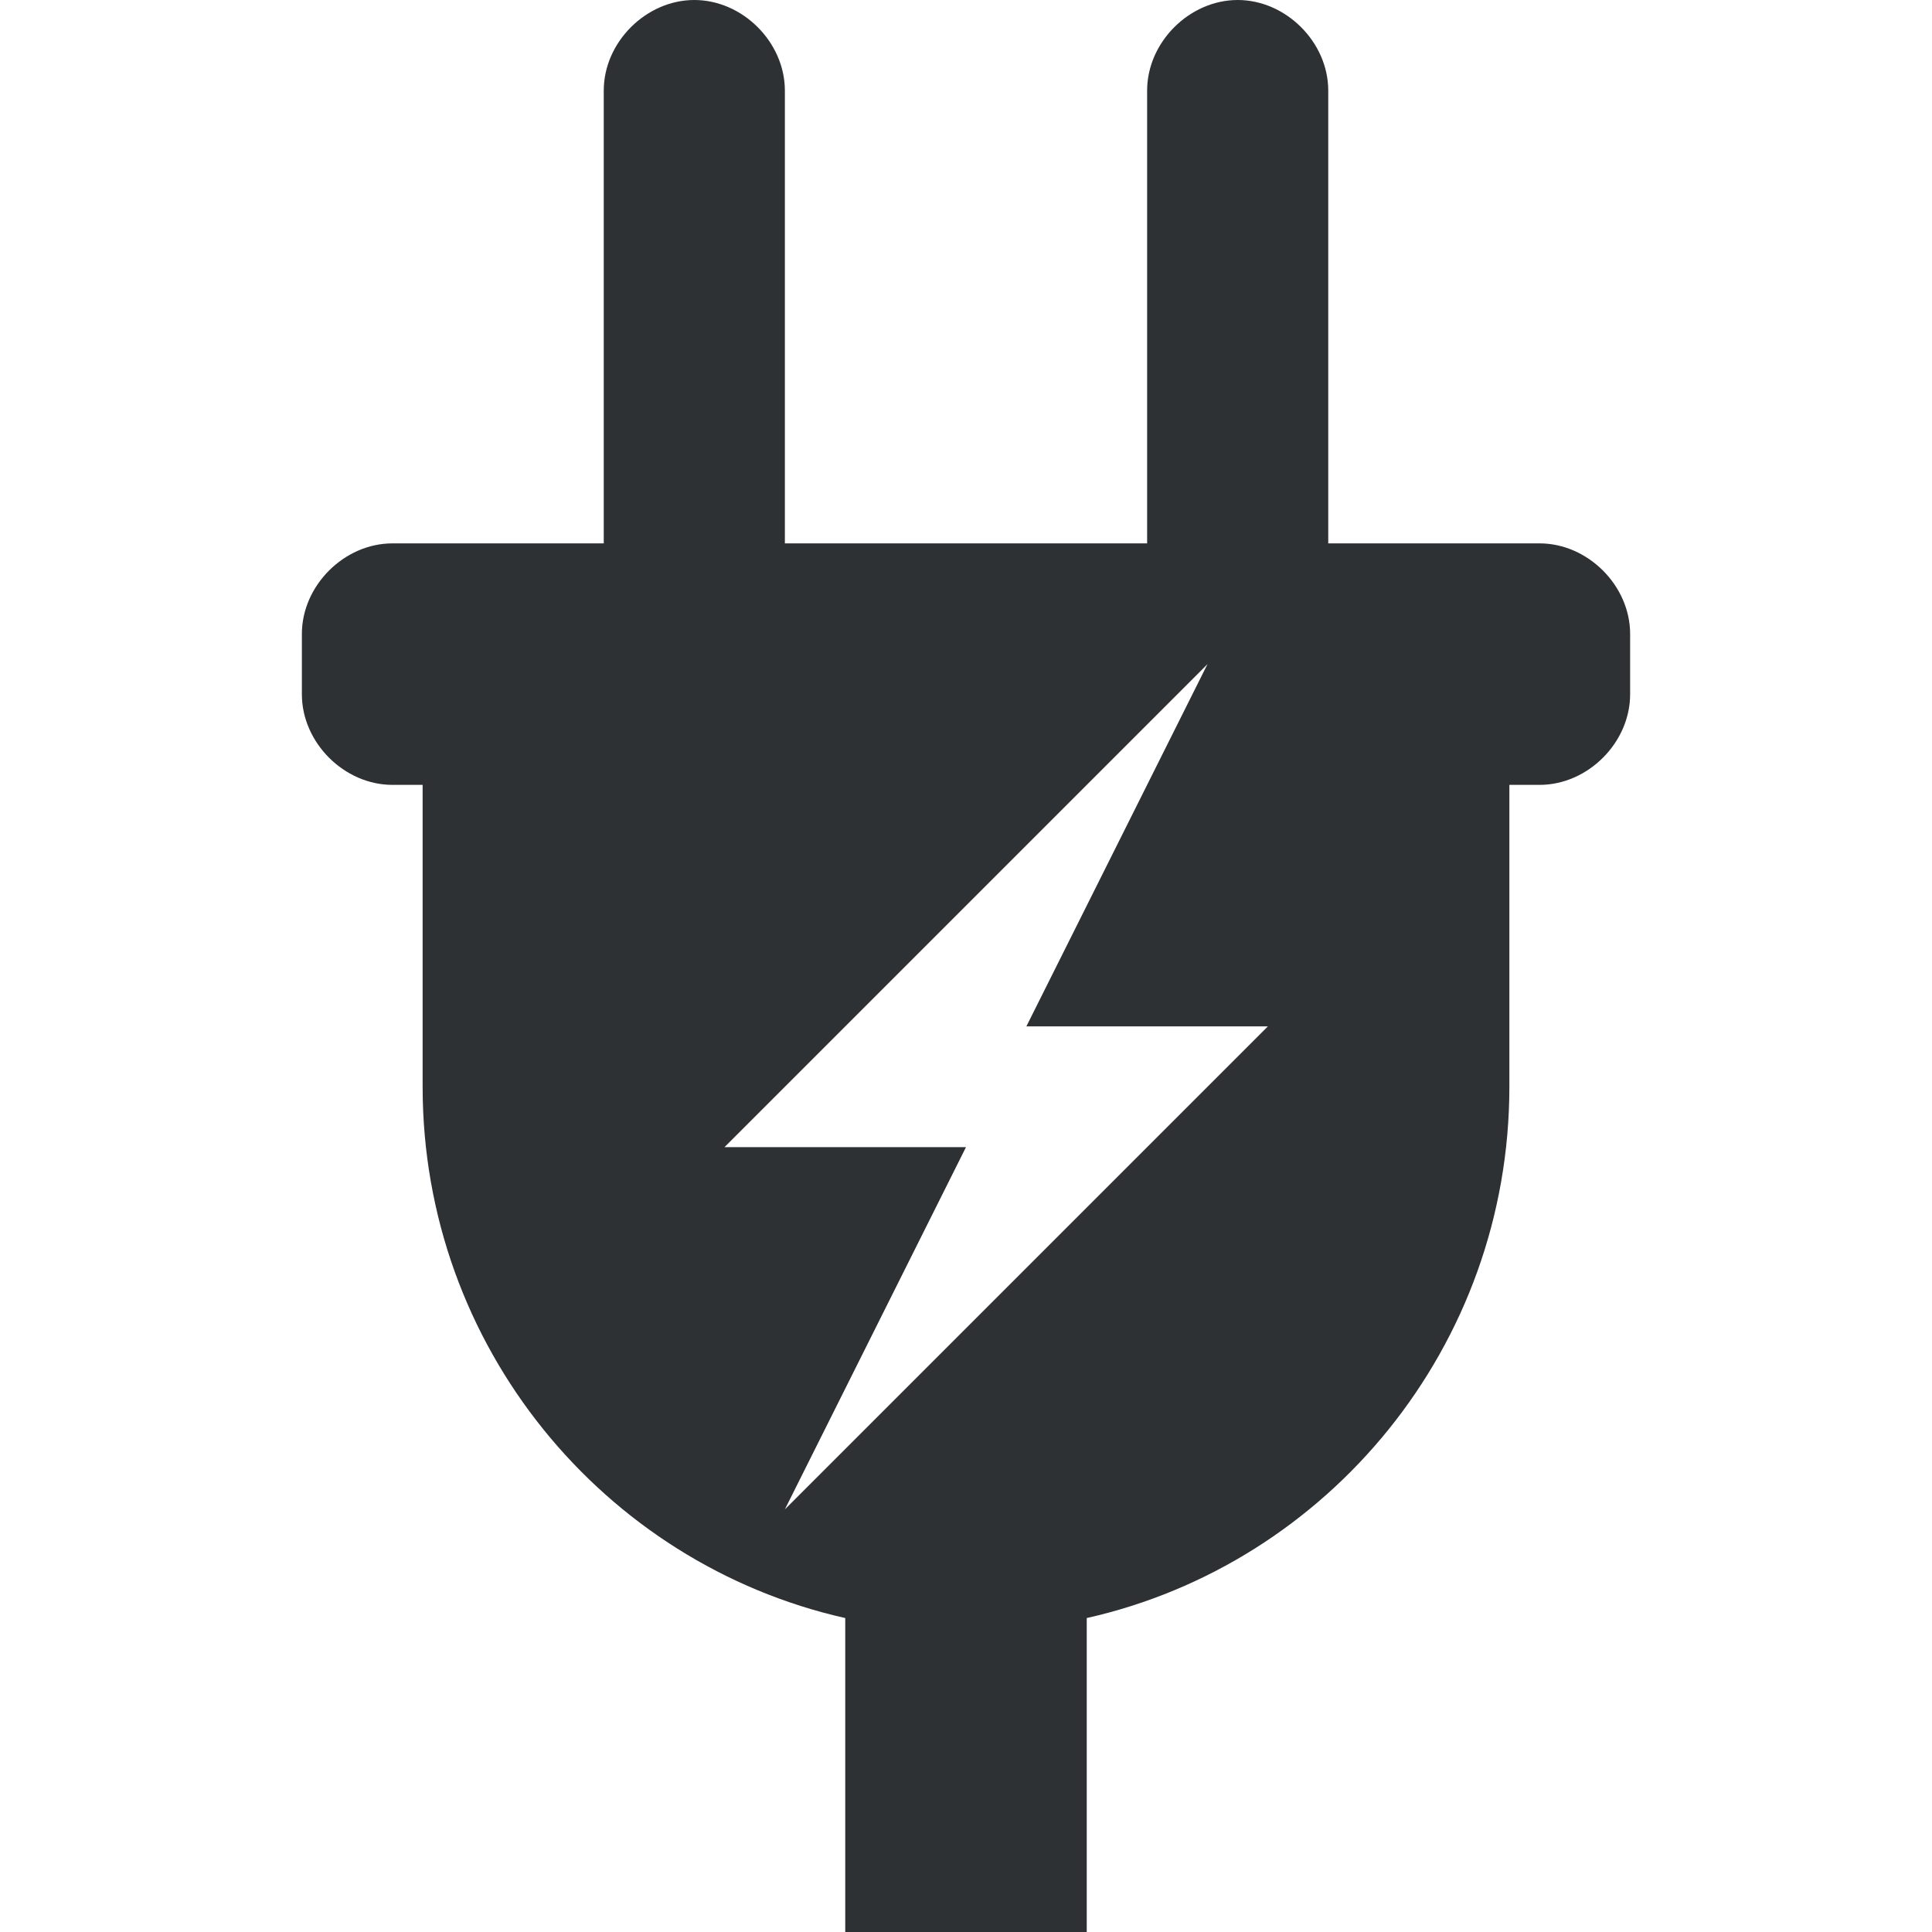 <?xml version="1.0" encoding="utf-8"?>
<!-- Generator: Adobe Illustrator 18.1.0, SVG Export Plug-In . SVG Version: 6.00 Build 0)  -->
<svg version="1.1" id="Layer_1" xmlns="http://www.w3.org/2000/svg" xmlns:xlink="http://www.w3.org/1999/xlink" x="0px" y="0px"
	 viewBox="0 0 32 32" enable-background="new 0 0 32 32" xml:space="preserve">
<path fill-rule="evenodd" clip-rule="evenodd" fill="#2D3134" d="M25.5,9H22V1.5C22,0.7,21.3,0,20.5,0S19,0.7,19,1.5V9h-6V1.5
	C13,0.7,12.3,0,11.5,0S10,0.7,10,1.5V9H6.5C5.7,9,5,9.7,5,10.5v1C5,12.3,5.7,13,6.5,13H7v5c0,4.3,3,7.9,7,8.8V32h4v-5.2
	c4-0.9,7-4.5,7-8.8v-5h0.5c0.8,0,1.5-0.7,1.5-1.5v-1C27,9.7,26.3,9,25.5,9z M13,25l3-6h-4l8-8l-3,6h4L13,25z"/>
</svg>
